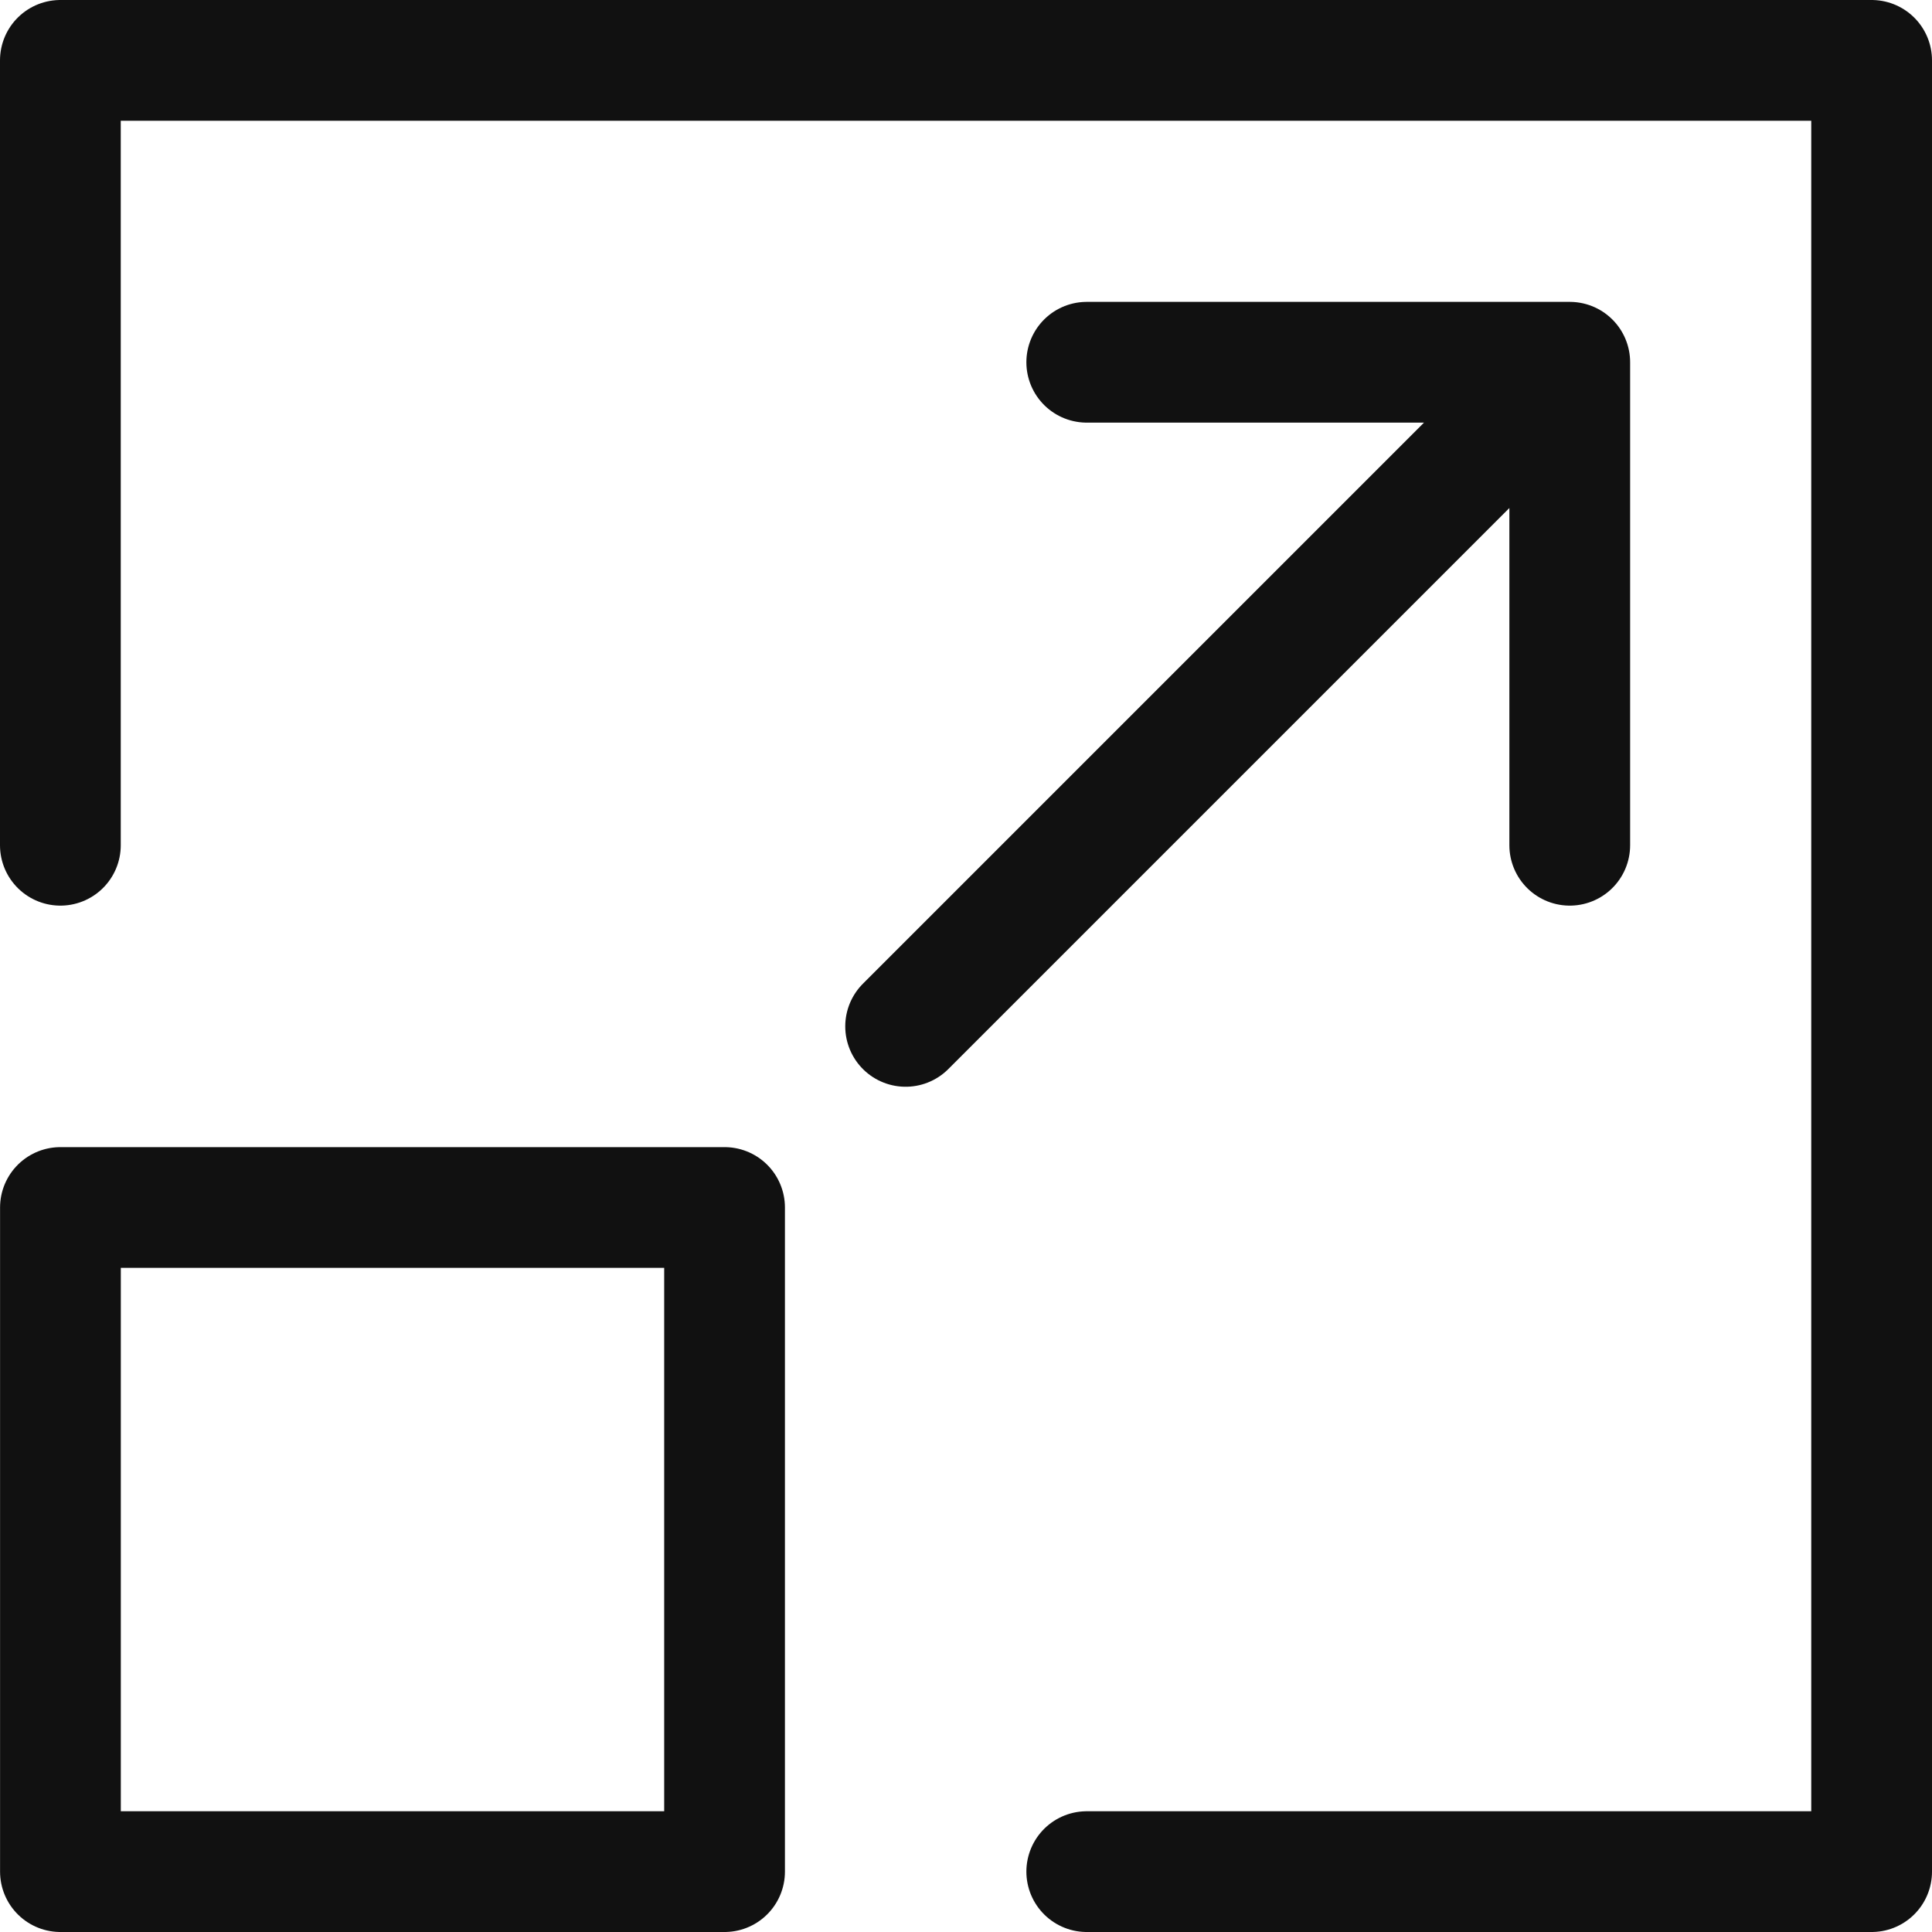 <svg xmlns="http://www.w3.org/2000/svg" viewBox="0 0 64 64" aria-labelledby="title"
aria-describedby="desc" role="img" xmlns:xlink="../../externale367.html?link=http://www.w3.org/1999/xlink">
  <title>Maximize Window</title>
  <desc>A line styled icon from Orion Icon Library.</desc>
  <path data-name="layer1"
  fill="none" stroke="#111111" stroke-miterlimit="10" stroke-width="4" d="M2.002 40h22v22h-22z"
  stroke-linejoin="round" stroke-linecap="round"></path>
  <path data-name="layer2" fill="none" stroke="#111111" stroke-miterlimit="10"
  stroke-width="4" d="M2 28V2h60v60H36" stroke-linejoin="round" stroke-linecap="round"></path>
  <path data-name="layer1" fill="none" stroke="#111111" stroke-miterlimit="10"
  stroke-width="4" d="M30 34l22-22m-16 0h16v16" stroke-linejoin="round" stroke-linecap="round"></path>
</svg>